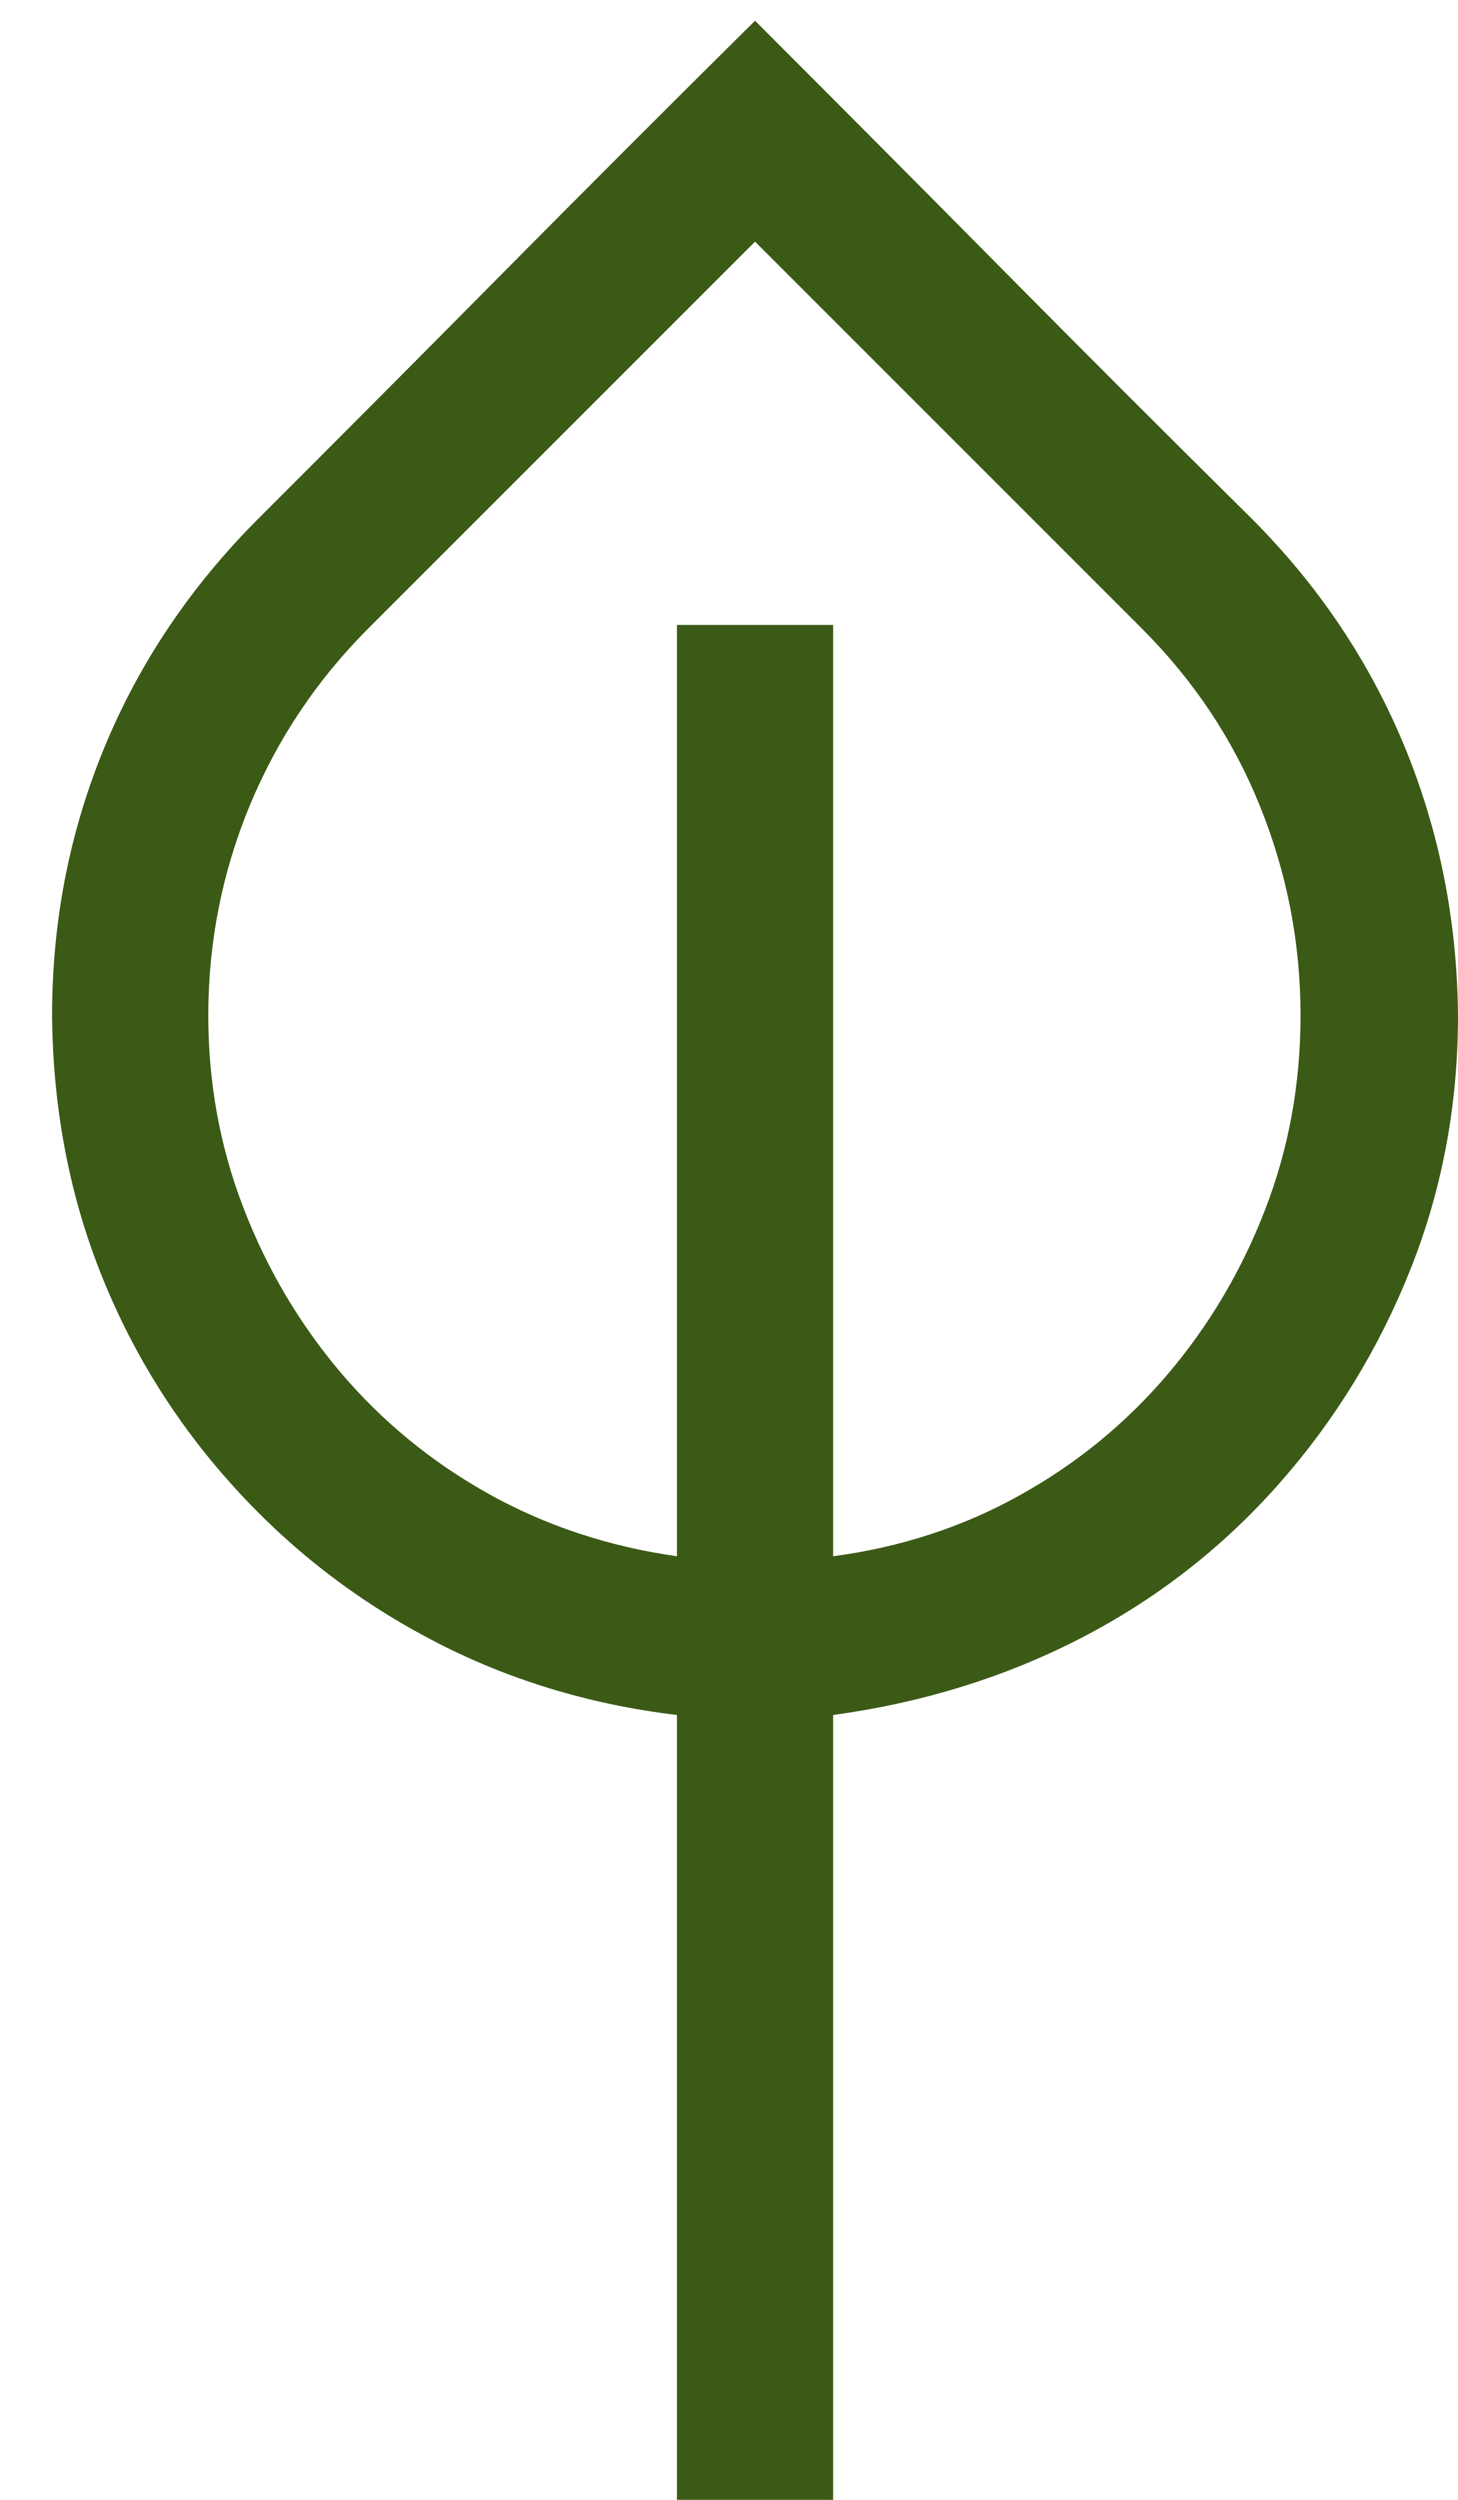 <svg width="14" height="24" viewBox="0 0 14 24" fill="none" xmlns="http://www.w3.org/2000/svg">
<path d="M14 9.75C14 10.609 13.848 11.422 13.543 12.188C13.238 12.953 12.816 13.641 12.277 14.25C11.738 14.859 11.105 15.352 10.379 15.727C9.652 16.102 8.859 16.348 8 16.465V24H6.5V16.465C5.648 16.363 4.859 16.121 4.133 15.738C3.406 15.355 2.769 14.859 2.223 14.25C1.676 13.641 1.254 12.957 0.957 12.199C0.66 11.441 0.508 10.625 0.5 9.75C0.5 8.844 0.668 7.984 1.004 7.172C1.34 6.359 1.832 5.629 2.48 4.98C3.285 4.176 4.078 3.379 4.859 2.59C5.641 1.801 6.437 1.004 7.25 0.199C8.055 1.004 8.848 1.801 9.629 2.59C10.41 3.379 11.207 4.176 12.02 4.98C12.66 5.621 13.148 6.348 13.484 7.16C13.82 7.973 13.992 8.836 14 9.75ZM8 14.941C8.648 14.855 9.246 14.66 9.793 14.355C10.34 14.051 10.812 13.664 11.211 13.195C11.609 12.727 11.922 12.199 12.148 11.613C12.375 11.027 12.488 10.406 12.488 9.75C12.488 9.055 12.359 8.387 12.101 7.746C11.844 7.105 11.465 6.535 10.965 6.035L7.25 2.32L3.535 6.035C3.043 6.527 2.664 7.094 2.398 7.734C2.133 8.375 2 9.047 2 9.75C2 10.398 2.113 11.016 2.34 11.602C2.566 12.188 2.879 12.715 3.277 13.184C3.676 13.652 4.148 14.039 4.695 14.344C5.242 14.648 5.844 14.848 6.5 14.941V6H8V14.941Z" fill="#3B5A16"/>
</svg>
